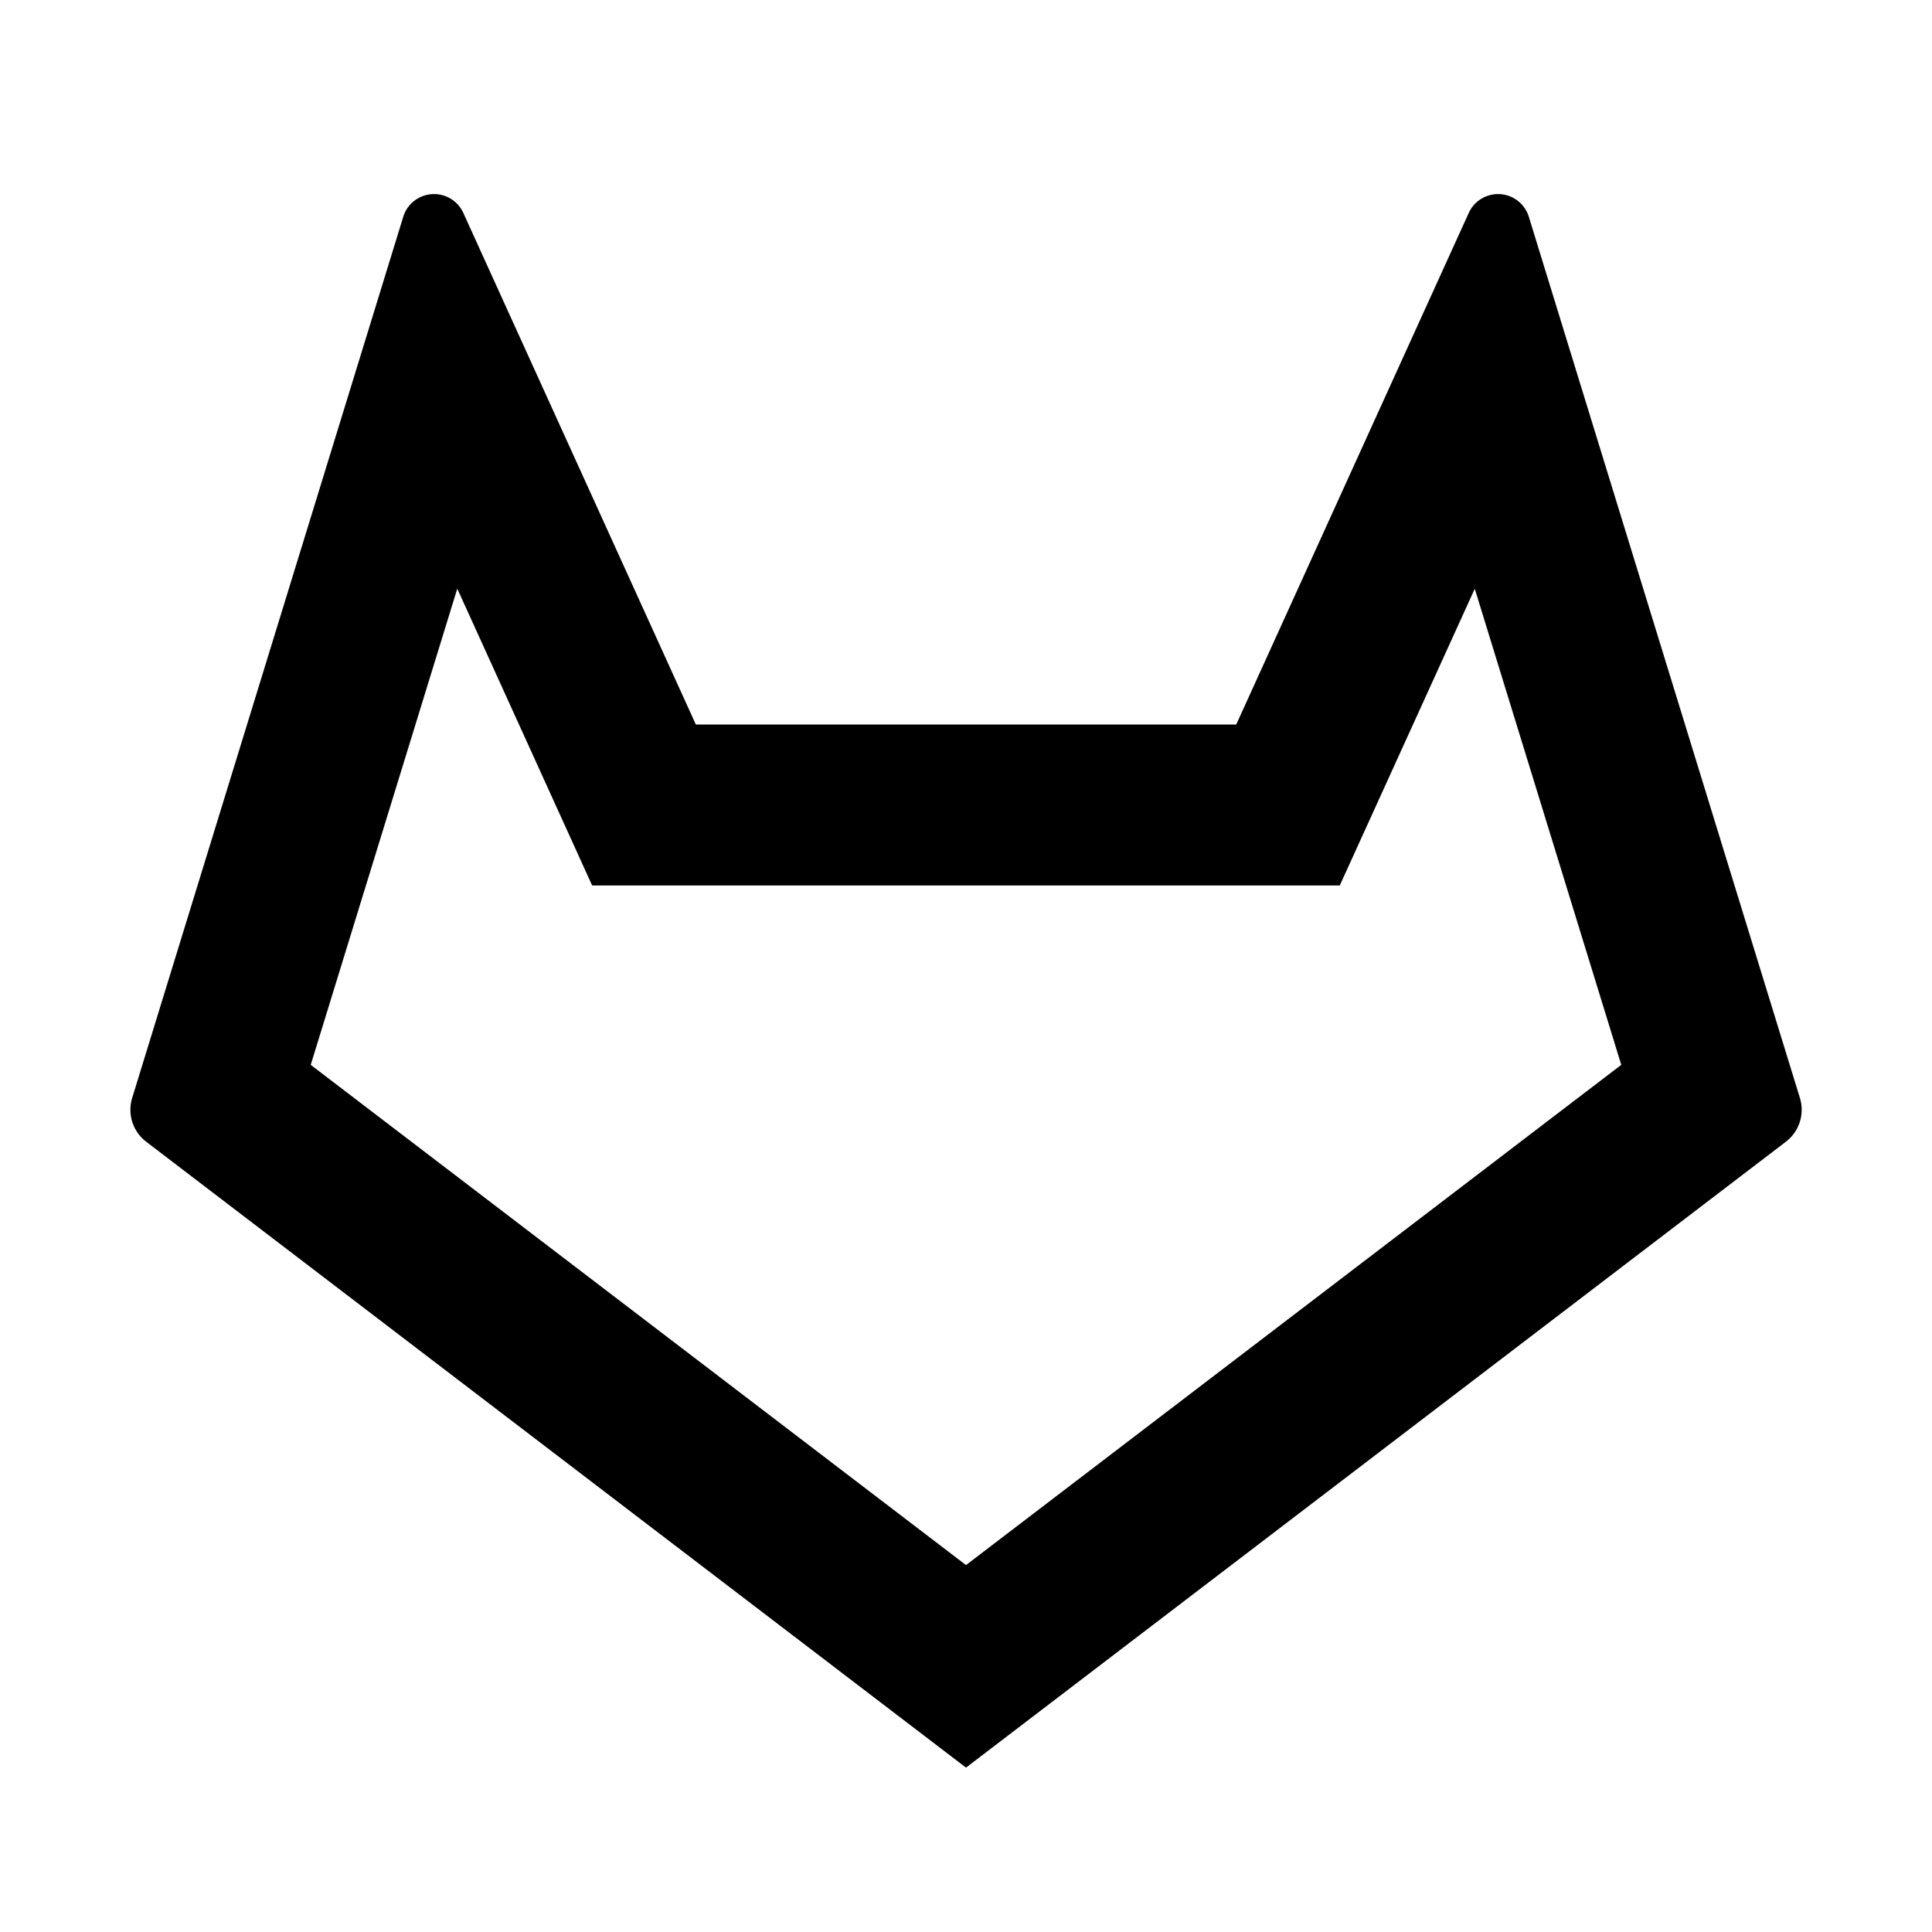 <svg xmlns="http://www.w3.org/2000/svg" viewBox="0 0 24 24">
    <g>
        <path fill="none" d="M0 0h24v24H0z"/>
        <path fill-rule="nonzero" d="M5.68 7.314l-1.82 5.914L12 19.442l8.14-6.214-1.82-5.914L16.643 11H7.356L5.681 7.314zM15.357 9l2.888-6.354a.4.4 0 0 1 .747.048l3.367 10.945a.5.5 0 0 1-.174.544L12 21.958 1.816 14.183a.5.5 0 0 1-.174-.544L5.009 2.694a.4.4 0 0 1 .747-.048L8.644 9h6.712z"/>
    </g>
</svg>
